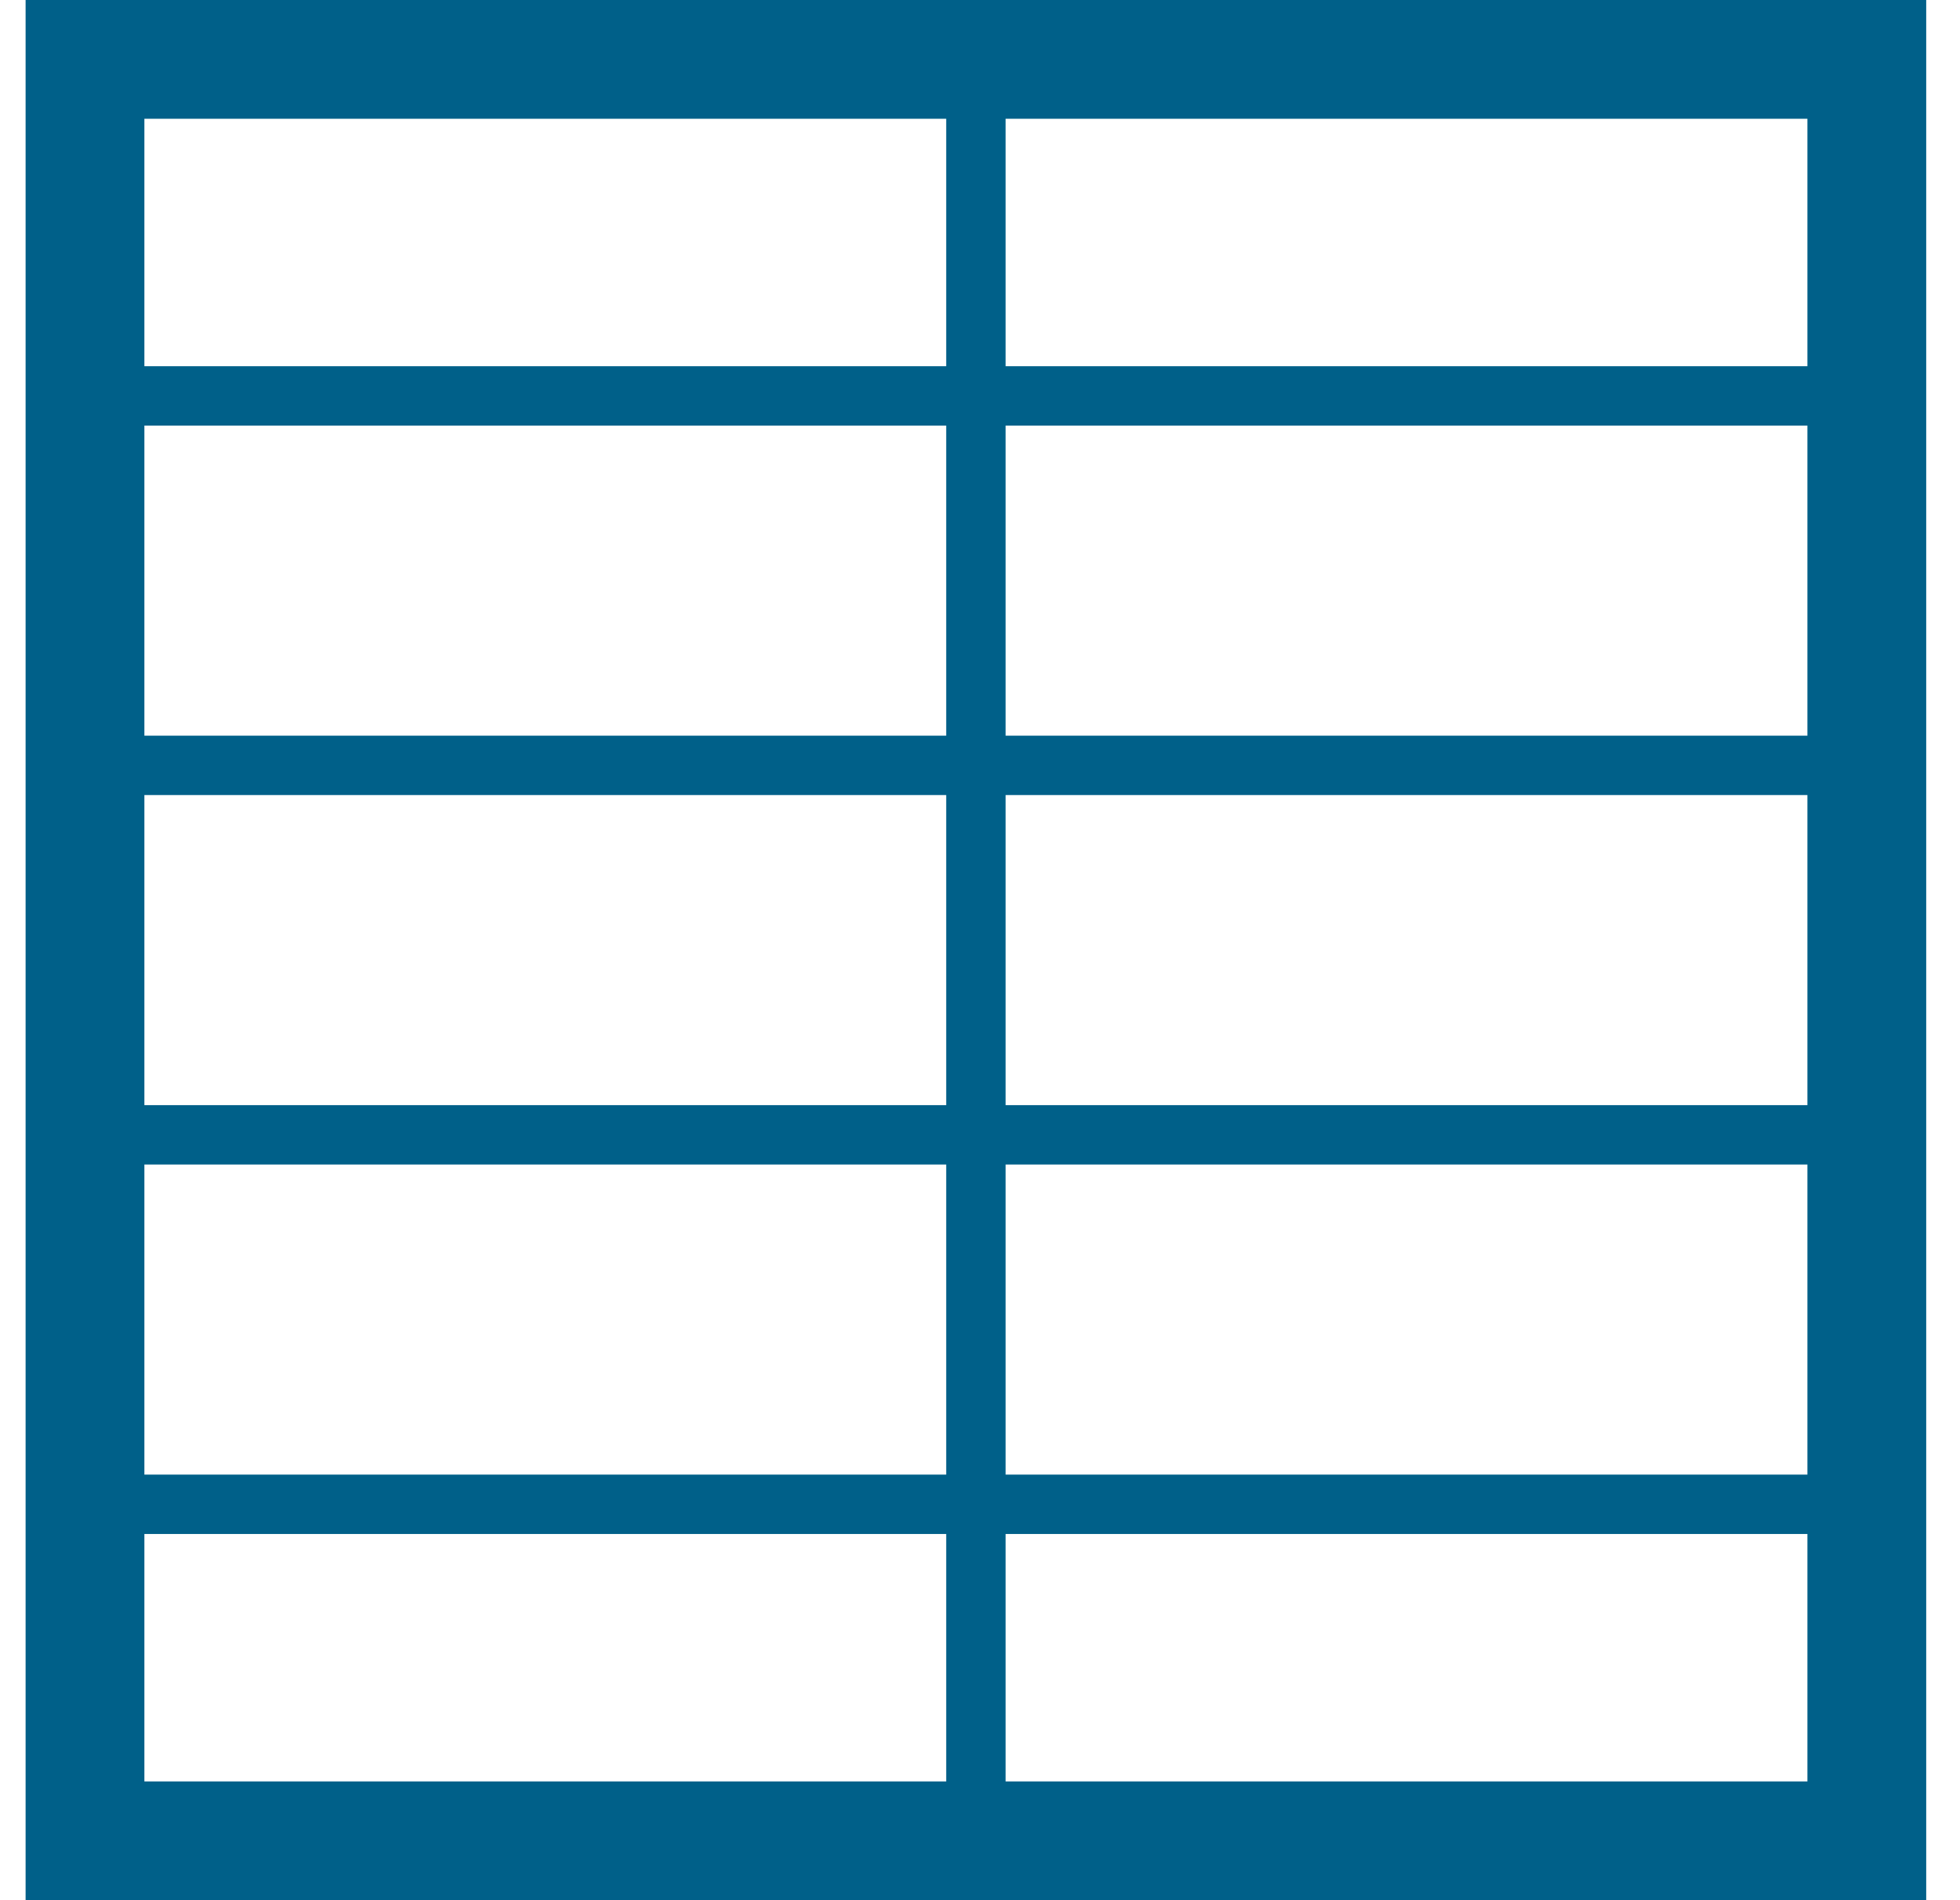 <svg xmlns="http://www.w3.org/2000/svg" width="33" height="32" viewBox="0 0 33 32">
    <g fill="none" fill-rule="evenodd" stroke="#006089">
        <path stroke-width="2" d="M1.431 1h30v30h-30z"/>
        <path stroke-linecap="square" d="M16.431 1.333v28.445M2.717 31.556H31.06M2.717 6.667H31.06M2.717 25.333H31.06M2.717 12.889H31.06M2.717 19.111H31.06M2.717.444H31.06"/>
    </g>
</svg>
